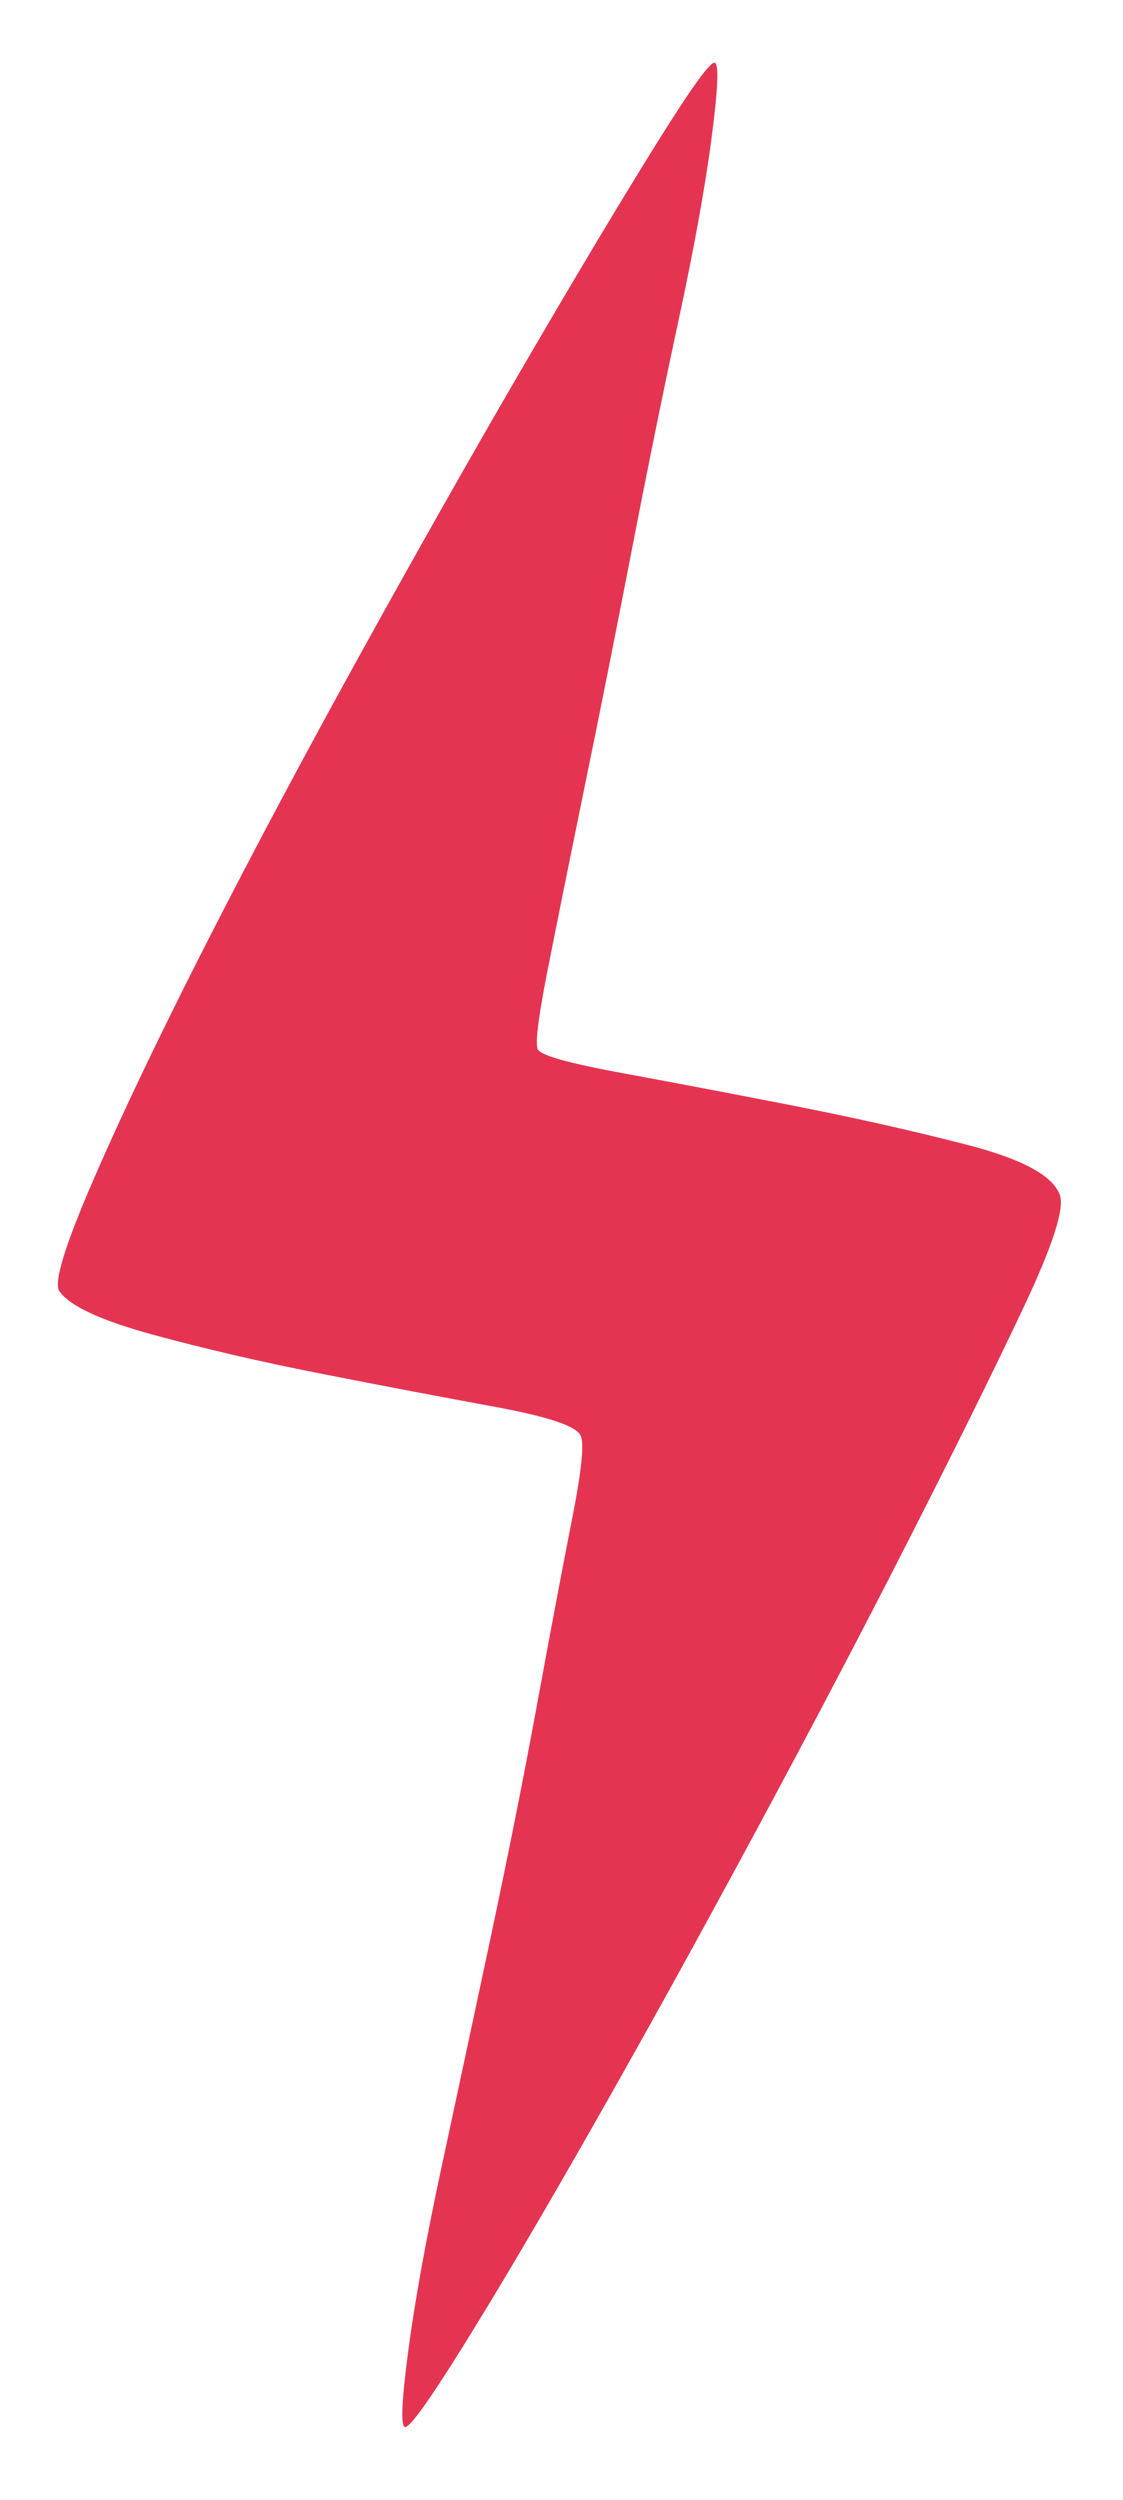 <?xml version="1.0" encoding="utf-8"?>
<!-- Generator: Adobe Illustrator 16.2.1, SVG Export Plug-In . SVG Version: 6.00 Build 0)  -->
<!DOCTYPE svg PUBLIC "-//W3C//DTD SVG 1.1//EN" "http://www.w3.org/Graphics/SVG/1.1/DTD/svg11.dtd">
<svg version="1.1" id="Layer_1" xmlns="http://www.w3.org/2000/svg" xmlns:xlink="http://www.w3.org/1999/xlink" x="0px" y="0px"
	 width="61.167px" height="136.167px" viewBox="0 0 61.167 136.167" enable-background="new 0 0 61.167 136.167"
	 xml:space="preserve">
<g>
	<path fill="#E53451" d="M22.036,132.178c-0.217-0.141-0.144-1.547,0.211-4.215c0.354-2.67,0.948-5.951,1.782-9.838
		c0.835-3.885,1.741-8.109,2.711-12.676c0.969-4.564,1.816-8.822,2.542-12.779c0.726-3.955,1.355-7.288,1.889-10
		c0.534-2.707,0.673-4.221,0.422-4.537c-0.292-0.494-1.837-0.997-4.634-1.512s-5.891-1.102-9.276-1.767
		c-3.391-0.664-6.508-1.387-9.362-2.165c-2.854-0.779-4.555-1.575-5.099-2.386c-0.292-0.49,0.335-2.525,1.89-6.102
		c1.551-3.576,3.601-7.862,6.144-12.858c2.544-4.992,5.39-10.329,8.53-16.009c3.138-5.676,6.097-10.897,8.876-15.663
		c2.78-4.766,5.134-8.701,7.067-11.802c1.93-3.1,3.001-4.584,3.219-4.447c0.217,0.14,0.148,1.549-0.207,4.219
		c-0.354,2.669-0.953,5.947-1.788,9.833c-0.838,3.886-1.694,8.104-2.574,12.651c-0.88,4.546-1.731,8.805-2.547,12.78
		c-0.814,3.975-1.489,7.317-2.023,10.024c-0.532,2.711-0.69,4.136-0.476,4.272c0.256,0.319,1.781,0.732,4.579,1.247
		c2.797,0.515,5.886,1.103,9.276,1.767c3.386,0.665,6.552,1.377,9.495,2.137s4.614,1.652,5.02,2.675
		c0.331,0.673-0.335,2.763-1.994,6.269c-1.659,3.51-3.763,7.761-6.307,12.753c-2.543,4.995-5.344,10.323-8.392,15.979
		c-3.051,5.662-5.955,10.918-8.717,15.77c-2.762,4.855-5.109,8.836-7.039,11.936C23.322,130.836,22.25,132.318,22.036,132.178z"/>
</g>
</svg>
